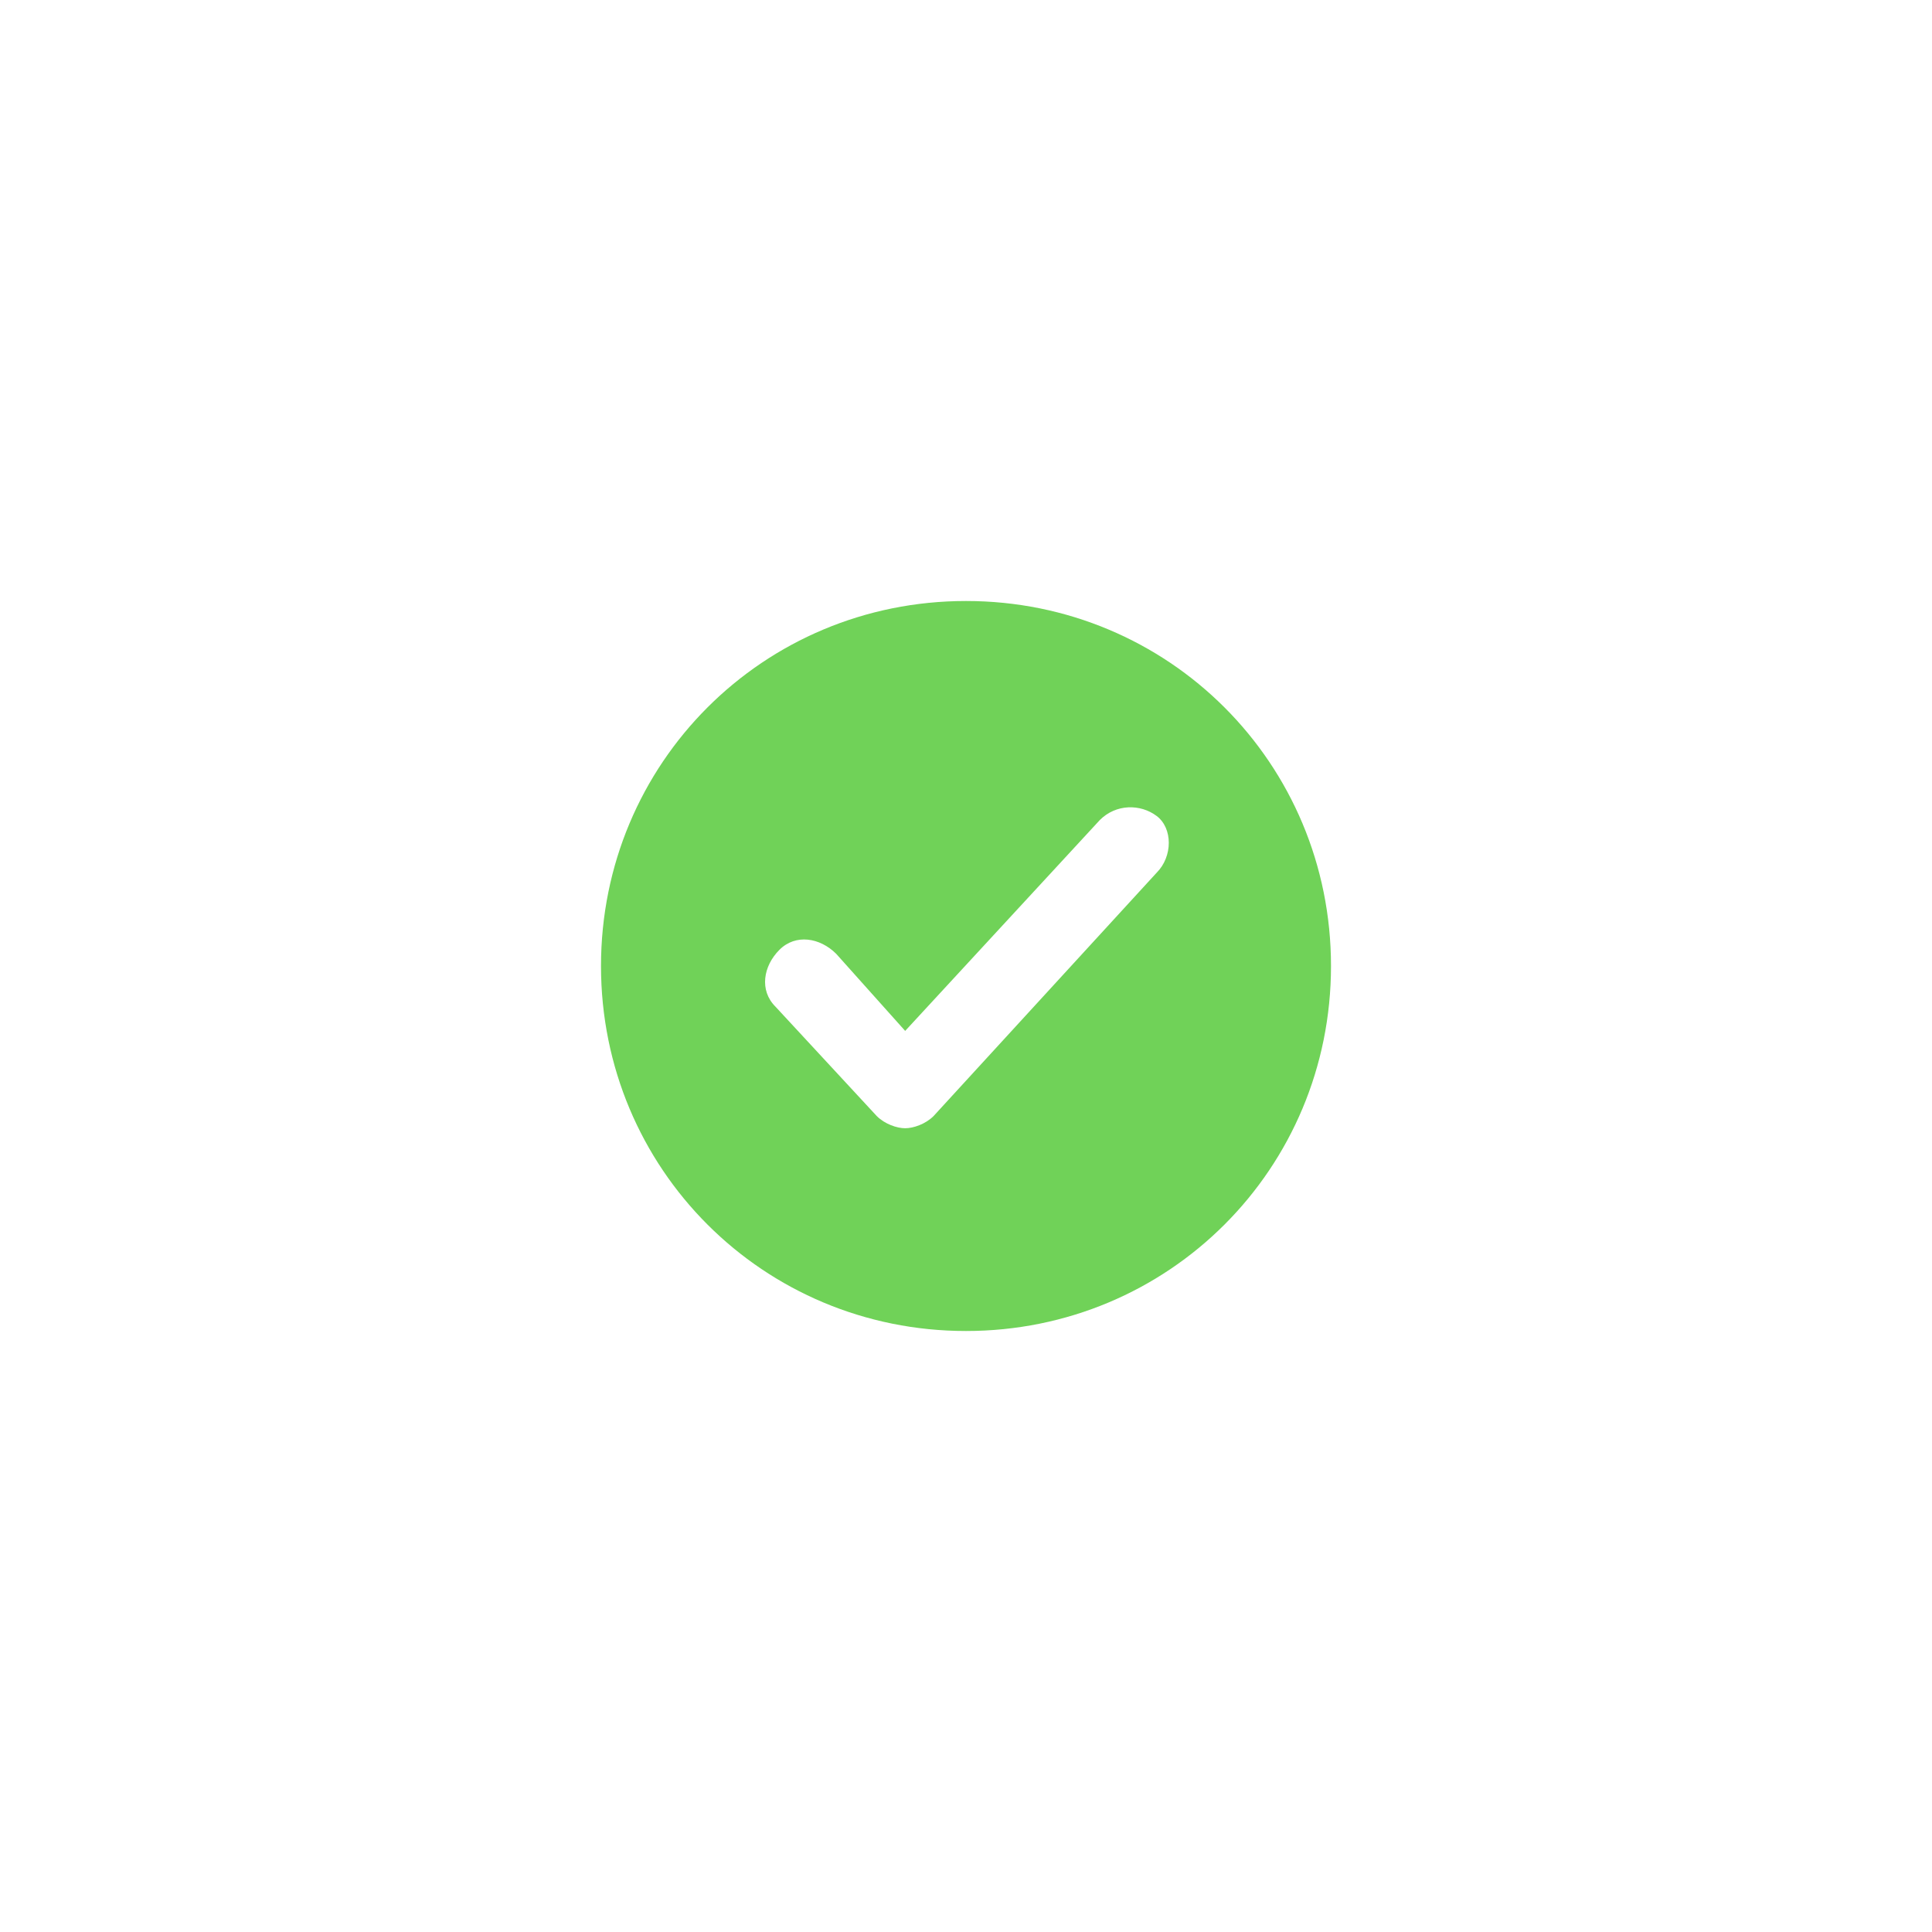 <?xml version="1.0" encoding="UTF-8"?>
<svg width="752pt" height="752pt" version="1.1" viewBox="0 0 752 752" xmlns="http://www.w3.org/2000/svg">
 <path d="m376 233.93c-78.93 0-142.07 63.145-142.07 142.07s63.145 142.07 142.07 142.07 142.07-63.145 142.07-142.07-63.145-142.07-142.07-142.07zm74.195 105.77-86.824 94.715c-3.156 3.156-7.891 4.734-11.047 4.734s-7.894-1.578-11.051-4.734l-39.465-42.621c-6.312-6.312-4.734-15.785 1.578-22.102 6.312-6.312 15.785-4.734 22.102 1.578l26.836 29.992 75.773-82.086c6.312-6.312 15.785-6.312 22.102-1.578 6.312 4.734 6.312 15.785-0.004 22.102z" fill="#70d258"/>
</svg>
